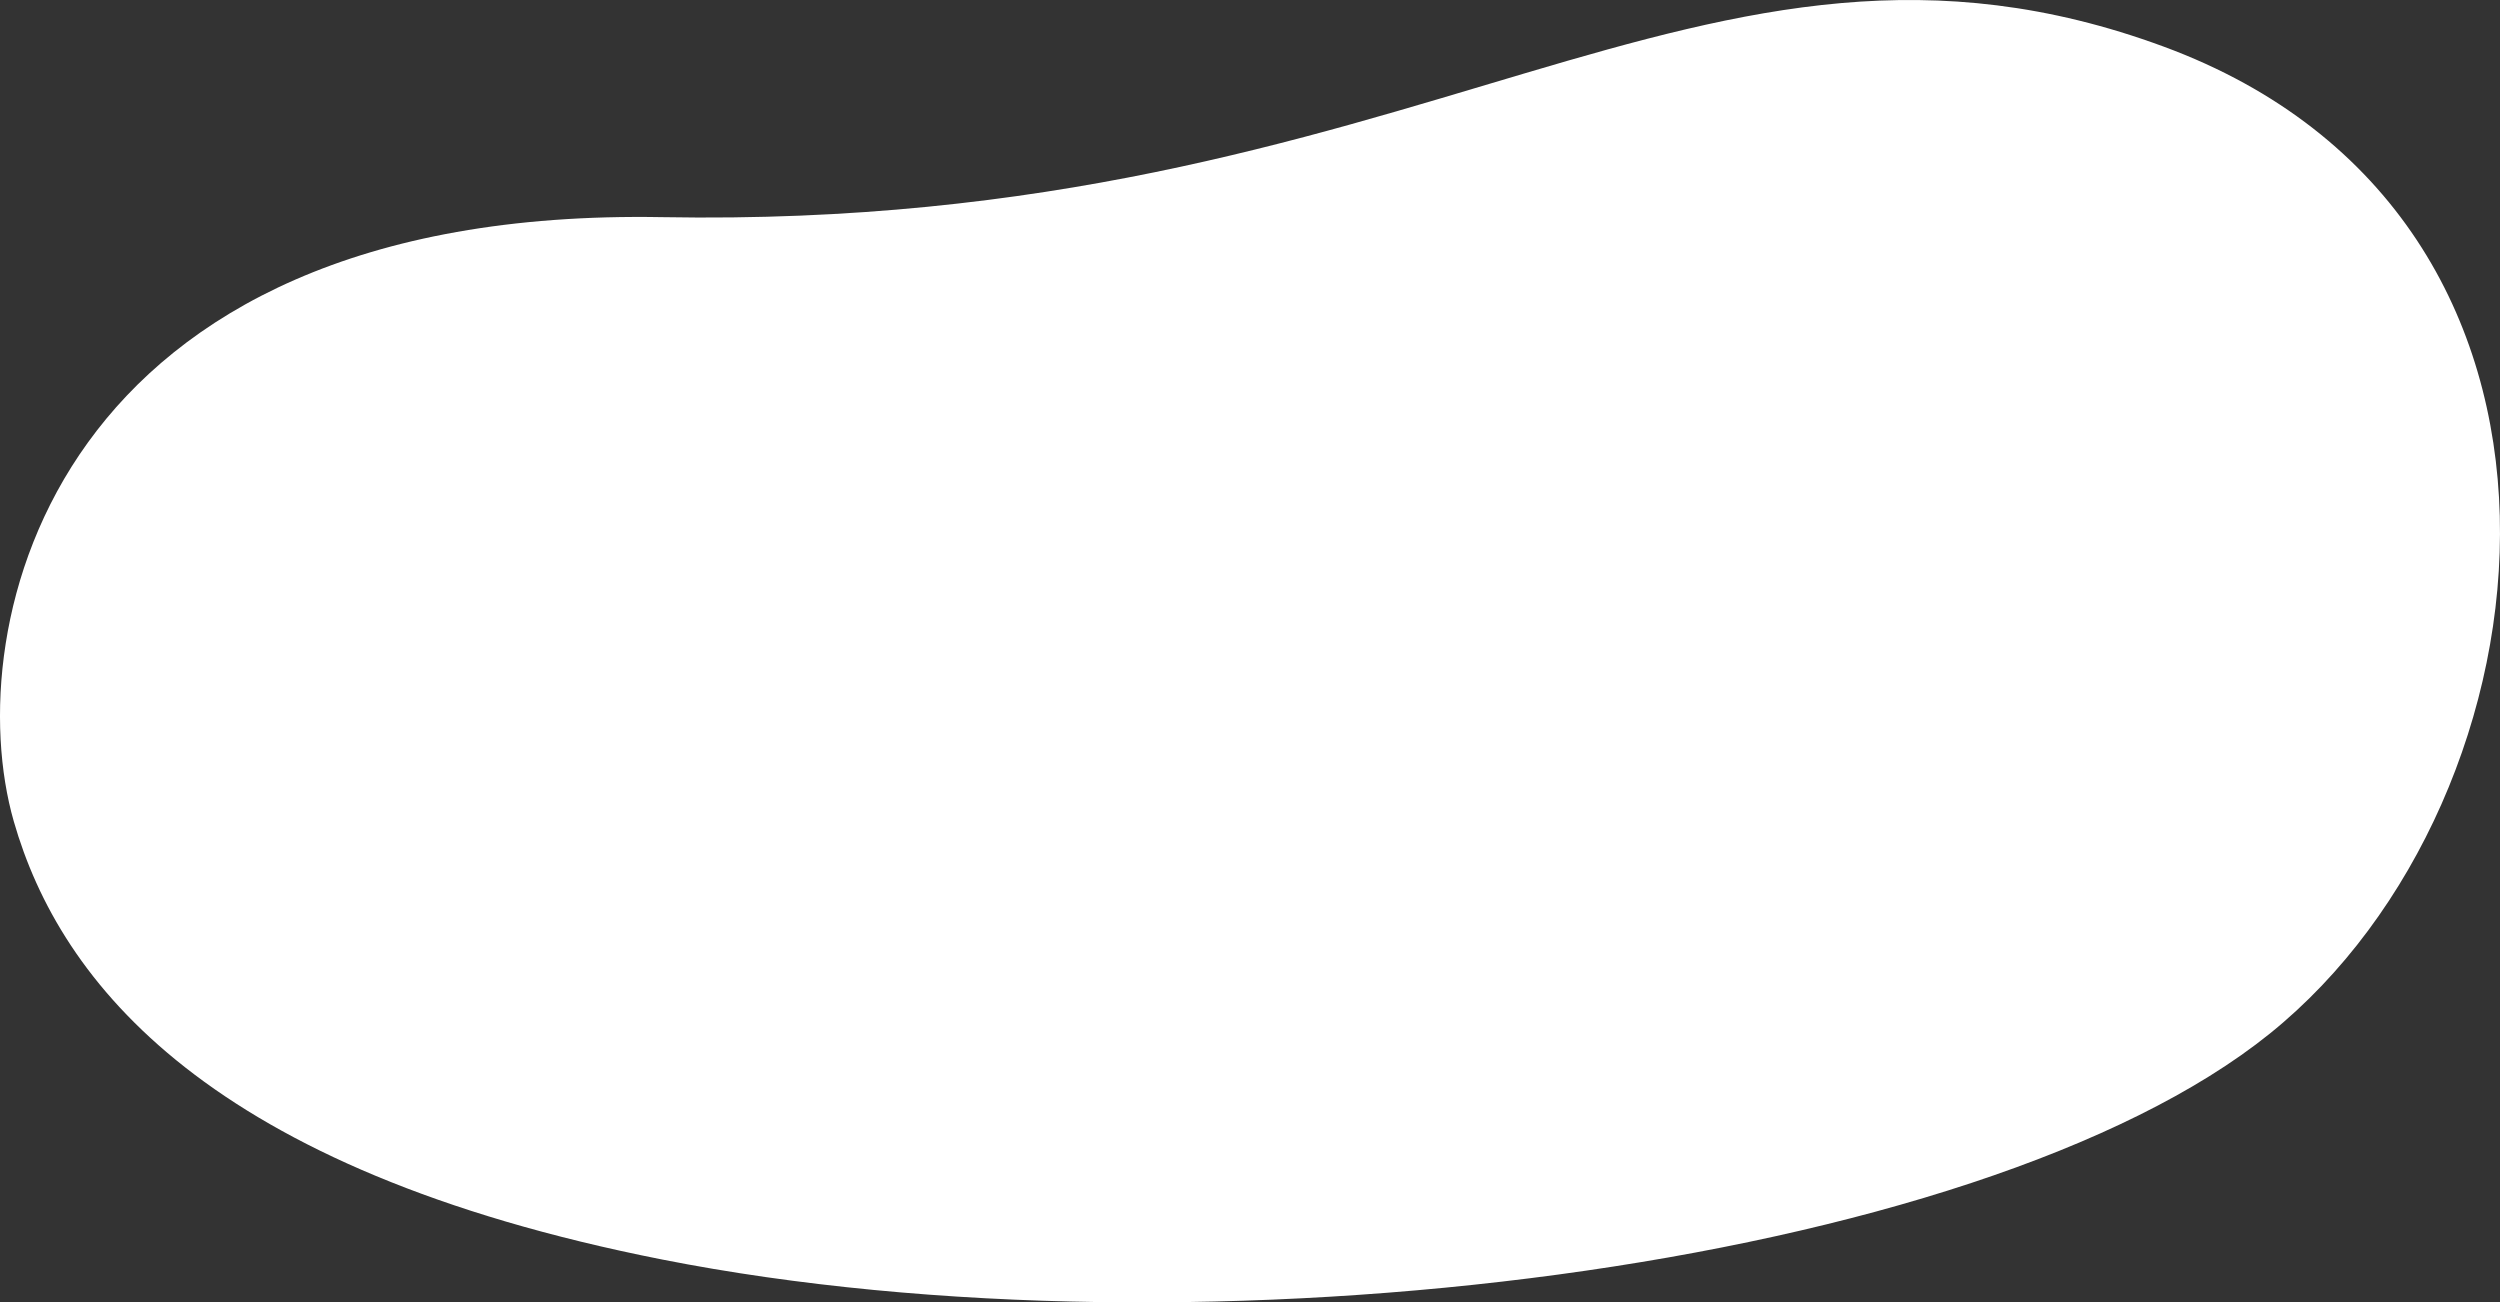 <svg width="501" height="261" viewBox="0 0 501 261" fill="none" xmlns="http://www.w3.org/2000/svg">
<rect x="0" y="0" width="501" height="261" fill="#333333" stroke="none"/>
<path d="M132.747 43.518C10.203 41.299 -8.38 125.783 2.763 164.606C12.049 196.958 41.757 234.455 132.747 252.418C240.437 273.678 396.394 254.267 454.881 207.125C513.368 159.984 526.376 43.518 433.539 9.317C340.703 -24.884 285.928 46.291 132.747 43.518Z" fill="white"/>
</svg>
